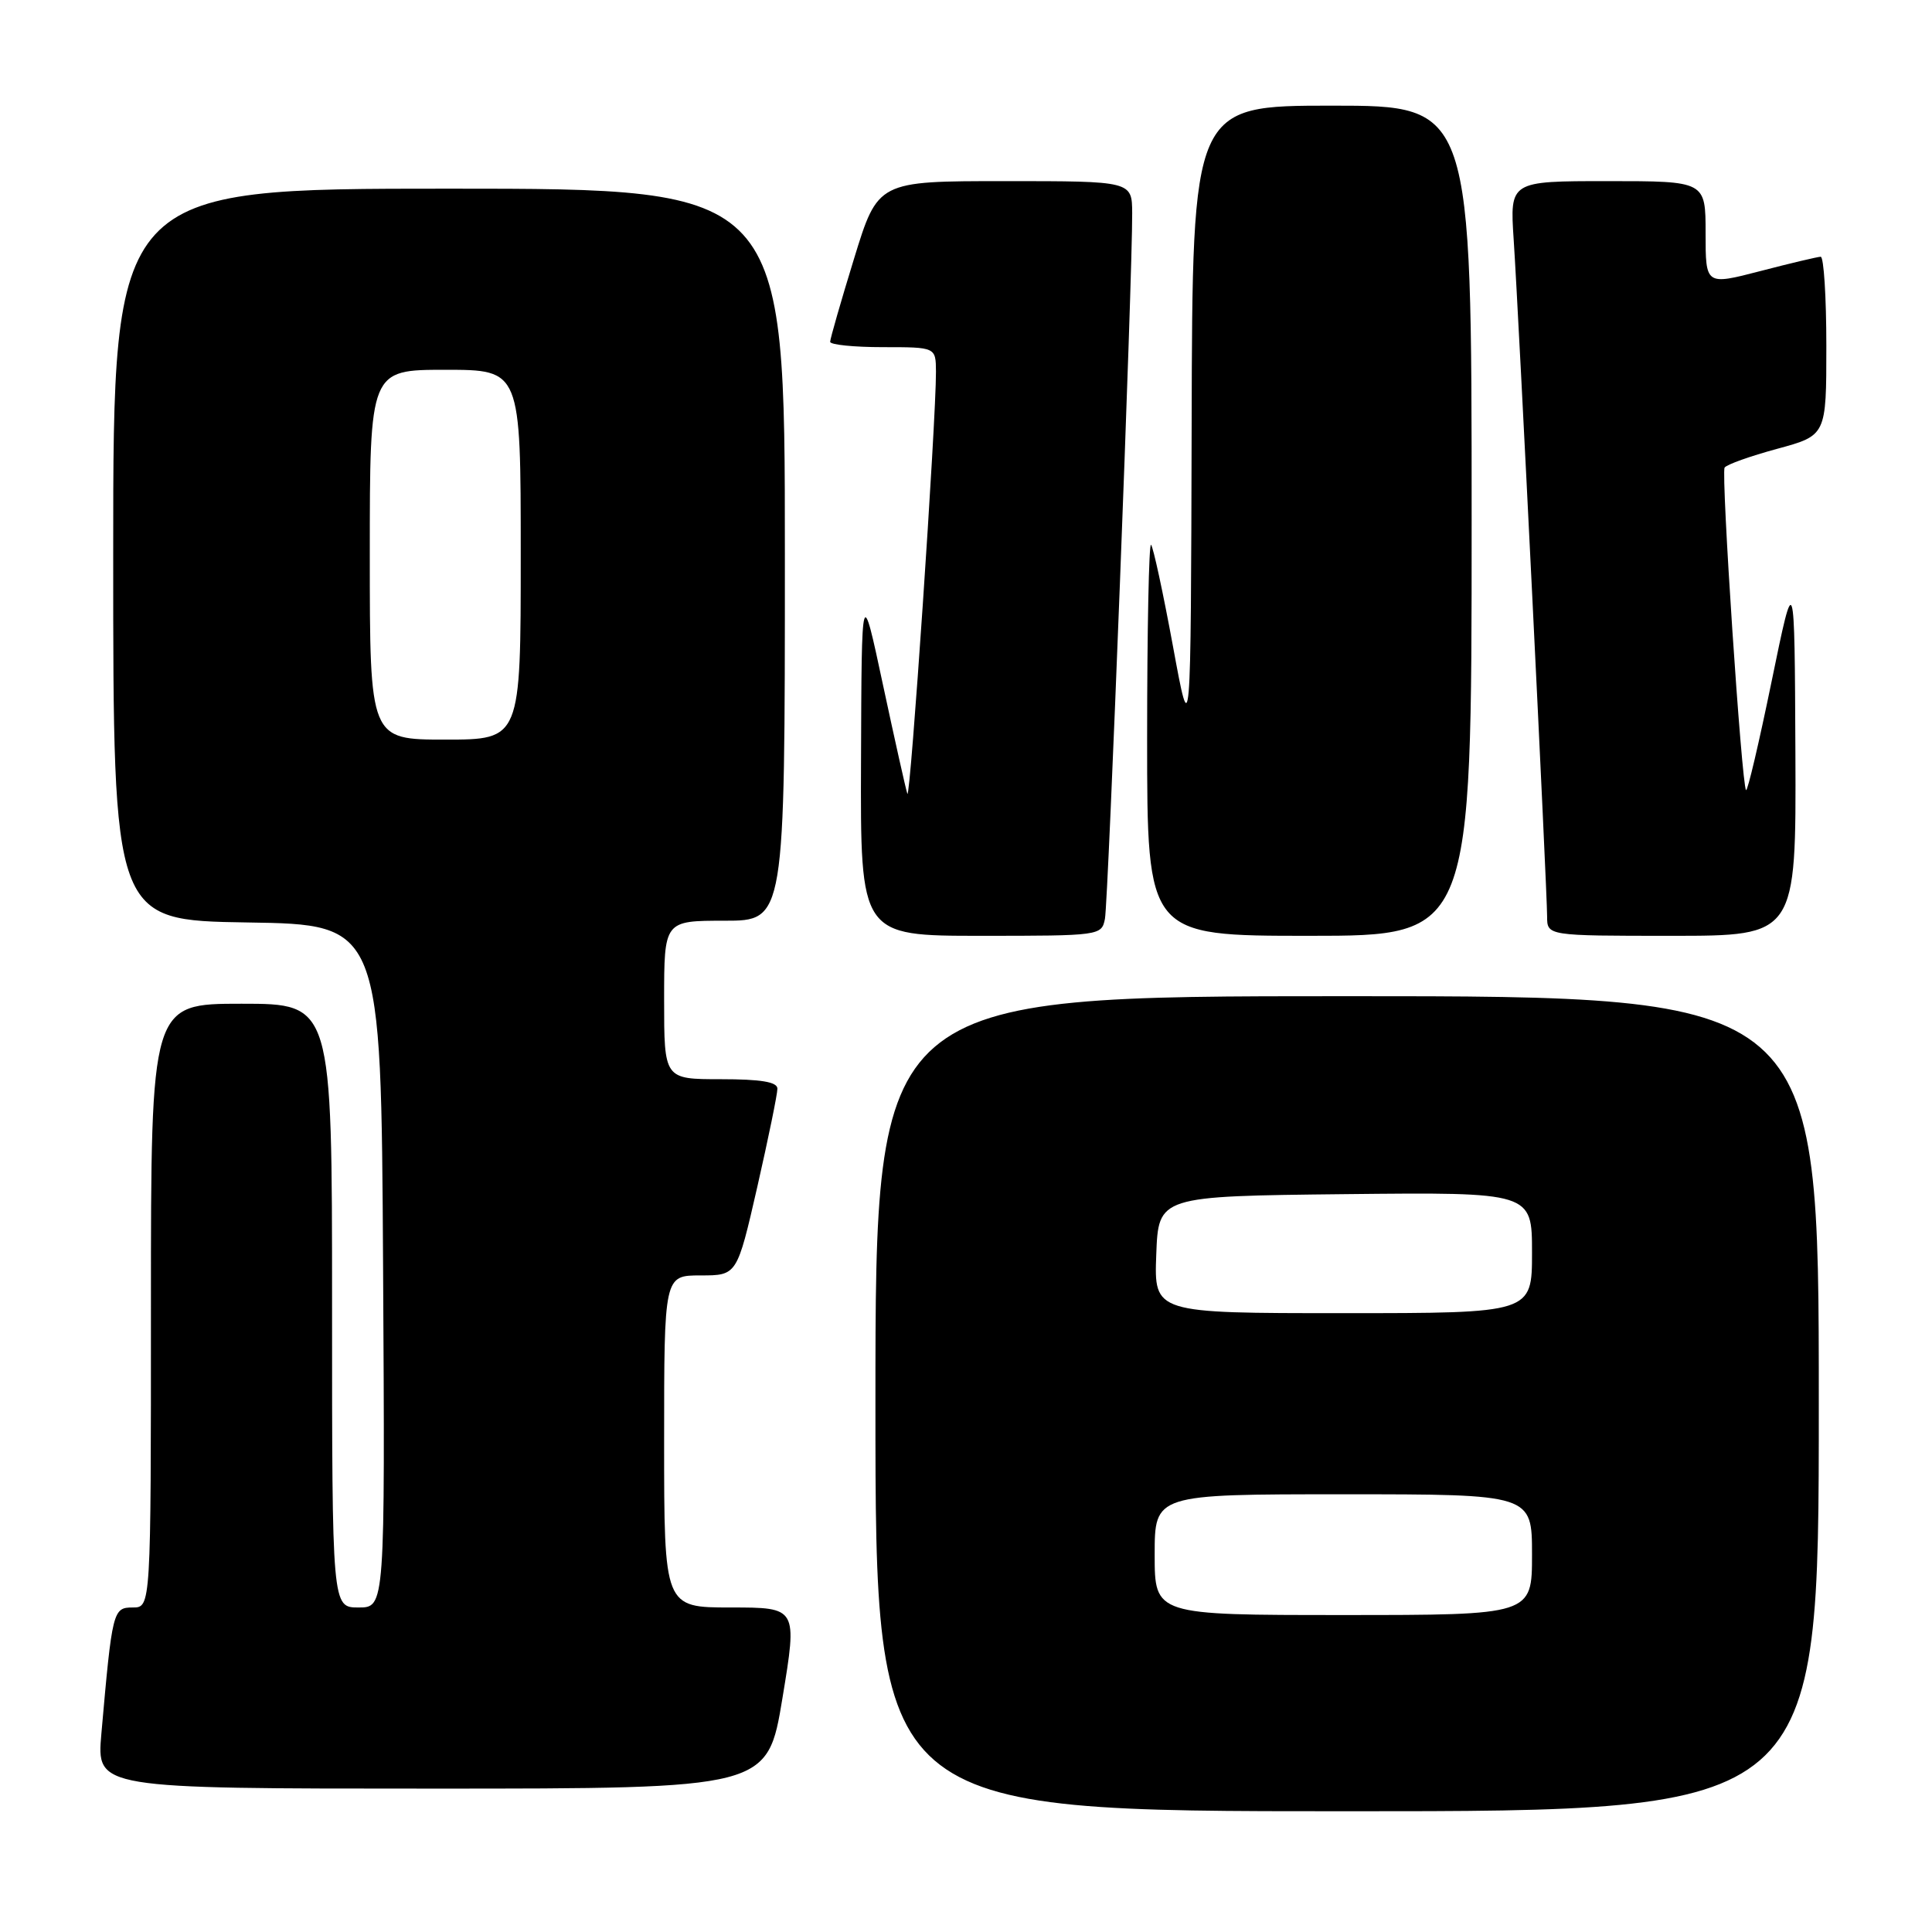 <?xml version="1.0" encoding="UTF-8" standalone="no"?>
<!DOCTYPE svg PUBLIC "-//W3C//DTD SVG 1.1//EN" "http://www.w3.org/Graphics/SVG/1.1/DTD/svg11.dtd" >
<svg xmlns="http://www.w3.org/2000/svg" xmlns:xlink="http://www.w3.org/1999/xlink" version="1.1" viewBox="0 0 256 256">
 <g >
 <path fill="currentColor"
d=" M 241.00 186.00 C 241.00 132.00 241.00 132.00 178.50 132.00 C 116.00 132.00 116.00 132.00 116.00 186.00 C 116.00 240.00 116.00 240.00 178.50 240.00 C 241.00 240.00 241.00 240.00 241.00 186.00 Z  M 103.68 225.00 C 105.66 213.00 105.66 213.00 96.83 213.00 C 88.00 213.00 88.00 213.00 88.00 191.00 C 88.00 169.00 88.00 169.00 92.83 169.00 C 97.66 169.00 97.66 169.00 100.35 157.25 C 101.82 150.79 103.02 144.94 103.01 144.25 C 103.00 143.36 100.83 143.00 95.50 143.00 C 88.00 143.00 88.00 143.00 88.00 132.50 C 88.00 122.00 88.00 122.00 96.00 122.00 C 104.00 122.00 104.00 122.00 104.00 73.50 C 104.00 25.00 104.00 25.00 59.50 25.00 C 15.00 25.00 15.00 25.00 15.00 73.48 C 15.00 121.95 15.00 121.95 32.75 122.23 C 50.50 122.50 50.50 122.50 50.76 167.75 C 51.02 213.00 51.02 213.00 47.51 213.00 C 44.00 213.00 44.00 213.00 44.00 173.00 C 44.00 133.00 44.00 133.00 32.00 133.00 C 20.00 133.00 20.00 133.00 20.00 173.00 C 20.00 213.00 20.00 213.00 17.59 213.00 C 14.96 213.00 14.87 213.40 13.43 229.75 C 12.80 237.00 12.80 237.00 57.25 237.00 C 101.70 237.00 101.70 237.00 103.68 225.00 Z  M 146.41 121.75 C 146.85 119.51 150.07 36.35 150.02 28.25 C 150.00 24.00 150.00 24.00 133.16 24.00 C 116.32 24.00 116.32 24.00 113.16 34.29 C 111.42 39.95 110.00 44.90 110.00 45.29 C 110.00 45.68 113.15 46.00 117.00 46.00 C 124.00 46.00 124.00 46.00 124.02 49.25 C 124.05 55.65 120.61 106.34 120.23 105.18 C 120.01 104.53 118.56 98.03 117.00 90.75 C 114.17 77.50 114.17 77.50 114.09 100.75 C 114.00 124.00 114.00 124.00 129.98 124.00 C 145.76 124.00 145.97 123.97 146.41 121.75 Z  M 195.00 69.00 C 195.00 14.00 195.00 14.00 176.50 14.00 C 158.00 14.00 158.00 14.00 157.90 56.25 C 157.79 98.50 157.79 98.50 155.42 85.61 C 154.11 78.51 152.81 72.48 152.52 72.19 C 152.24 71.90 152.00 83.44 152.00 97.83 C 152.00 124.00 152.00 124.00 173.50 124.00 C 195.00 124.00 195.00 124.00 195.00 69.00 Z  M 237.90 99.75 C 237.79 75.50 237.79 75.50 234.75 90.28 C 233.08 98.40 231.56 104.89 231.36 104.69 C 230.78 104.11 228.03 62.76 228.52 61.96 C 228.77 61.56 231.91 60.44 235.49 59.47 C 242.00 57.70 242.00 57.70 242.00 45.85 C 242.00 39.33 241.66 34.01 241.25 34.02 C 240.84 34.03 237.24 34.88 233.25 35.92 C 226.00 37.80 226.00 37.80 226.00 30.90 C 226.00 24.00 226.00 24.00 213.03 24.00 C 200.06 24.00 200.06 24.00 200.57 31.75 C 201.24 41.77 205.00 118.03 205.00 121.42 C 205.00 124.00 205.00 124.00 221.50 124.00 C 238.00 124.00 238.00 124.00 237.90 99.75 Z  M 153.00 206.00 C 153.00 198.00 153.00 198.00 178.00 198.00 C 203.00 198.00 203.00 198.00 203.00 206.00 C 203.00 214.00 203.00 214.00 178.00 214.00 C 153.00 214.00 153.00 214.00 153.00 206.00 Z  M 153.21 166.25 C 153.50 158.50 153.50 158.50 178.25 158.23 C 203.00 157.97 203.00 157.97 203.00 165.98 C 203.00 174.00 203.00 174.00 177.96 174.00 C 152.92 174.00 152.92 174.00 153.21 166.25 Z  M 49.00 73.50 C 49.00 49.00 49.00 49.00 59.00 49.00 C 69.00 49.00 69.00 49.00 69.00 73.50 C 69.00 98.00 69.00 98.00 59.00 98.00 C 49.00 98.00 49.00 98.00 49.00 73.50 Z "/>
</g>
</svg>